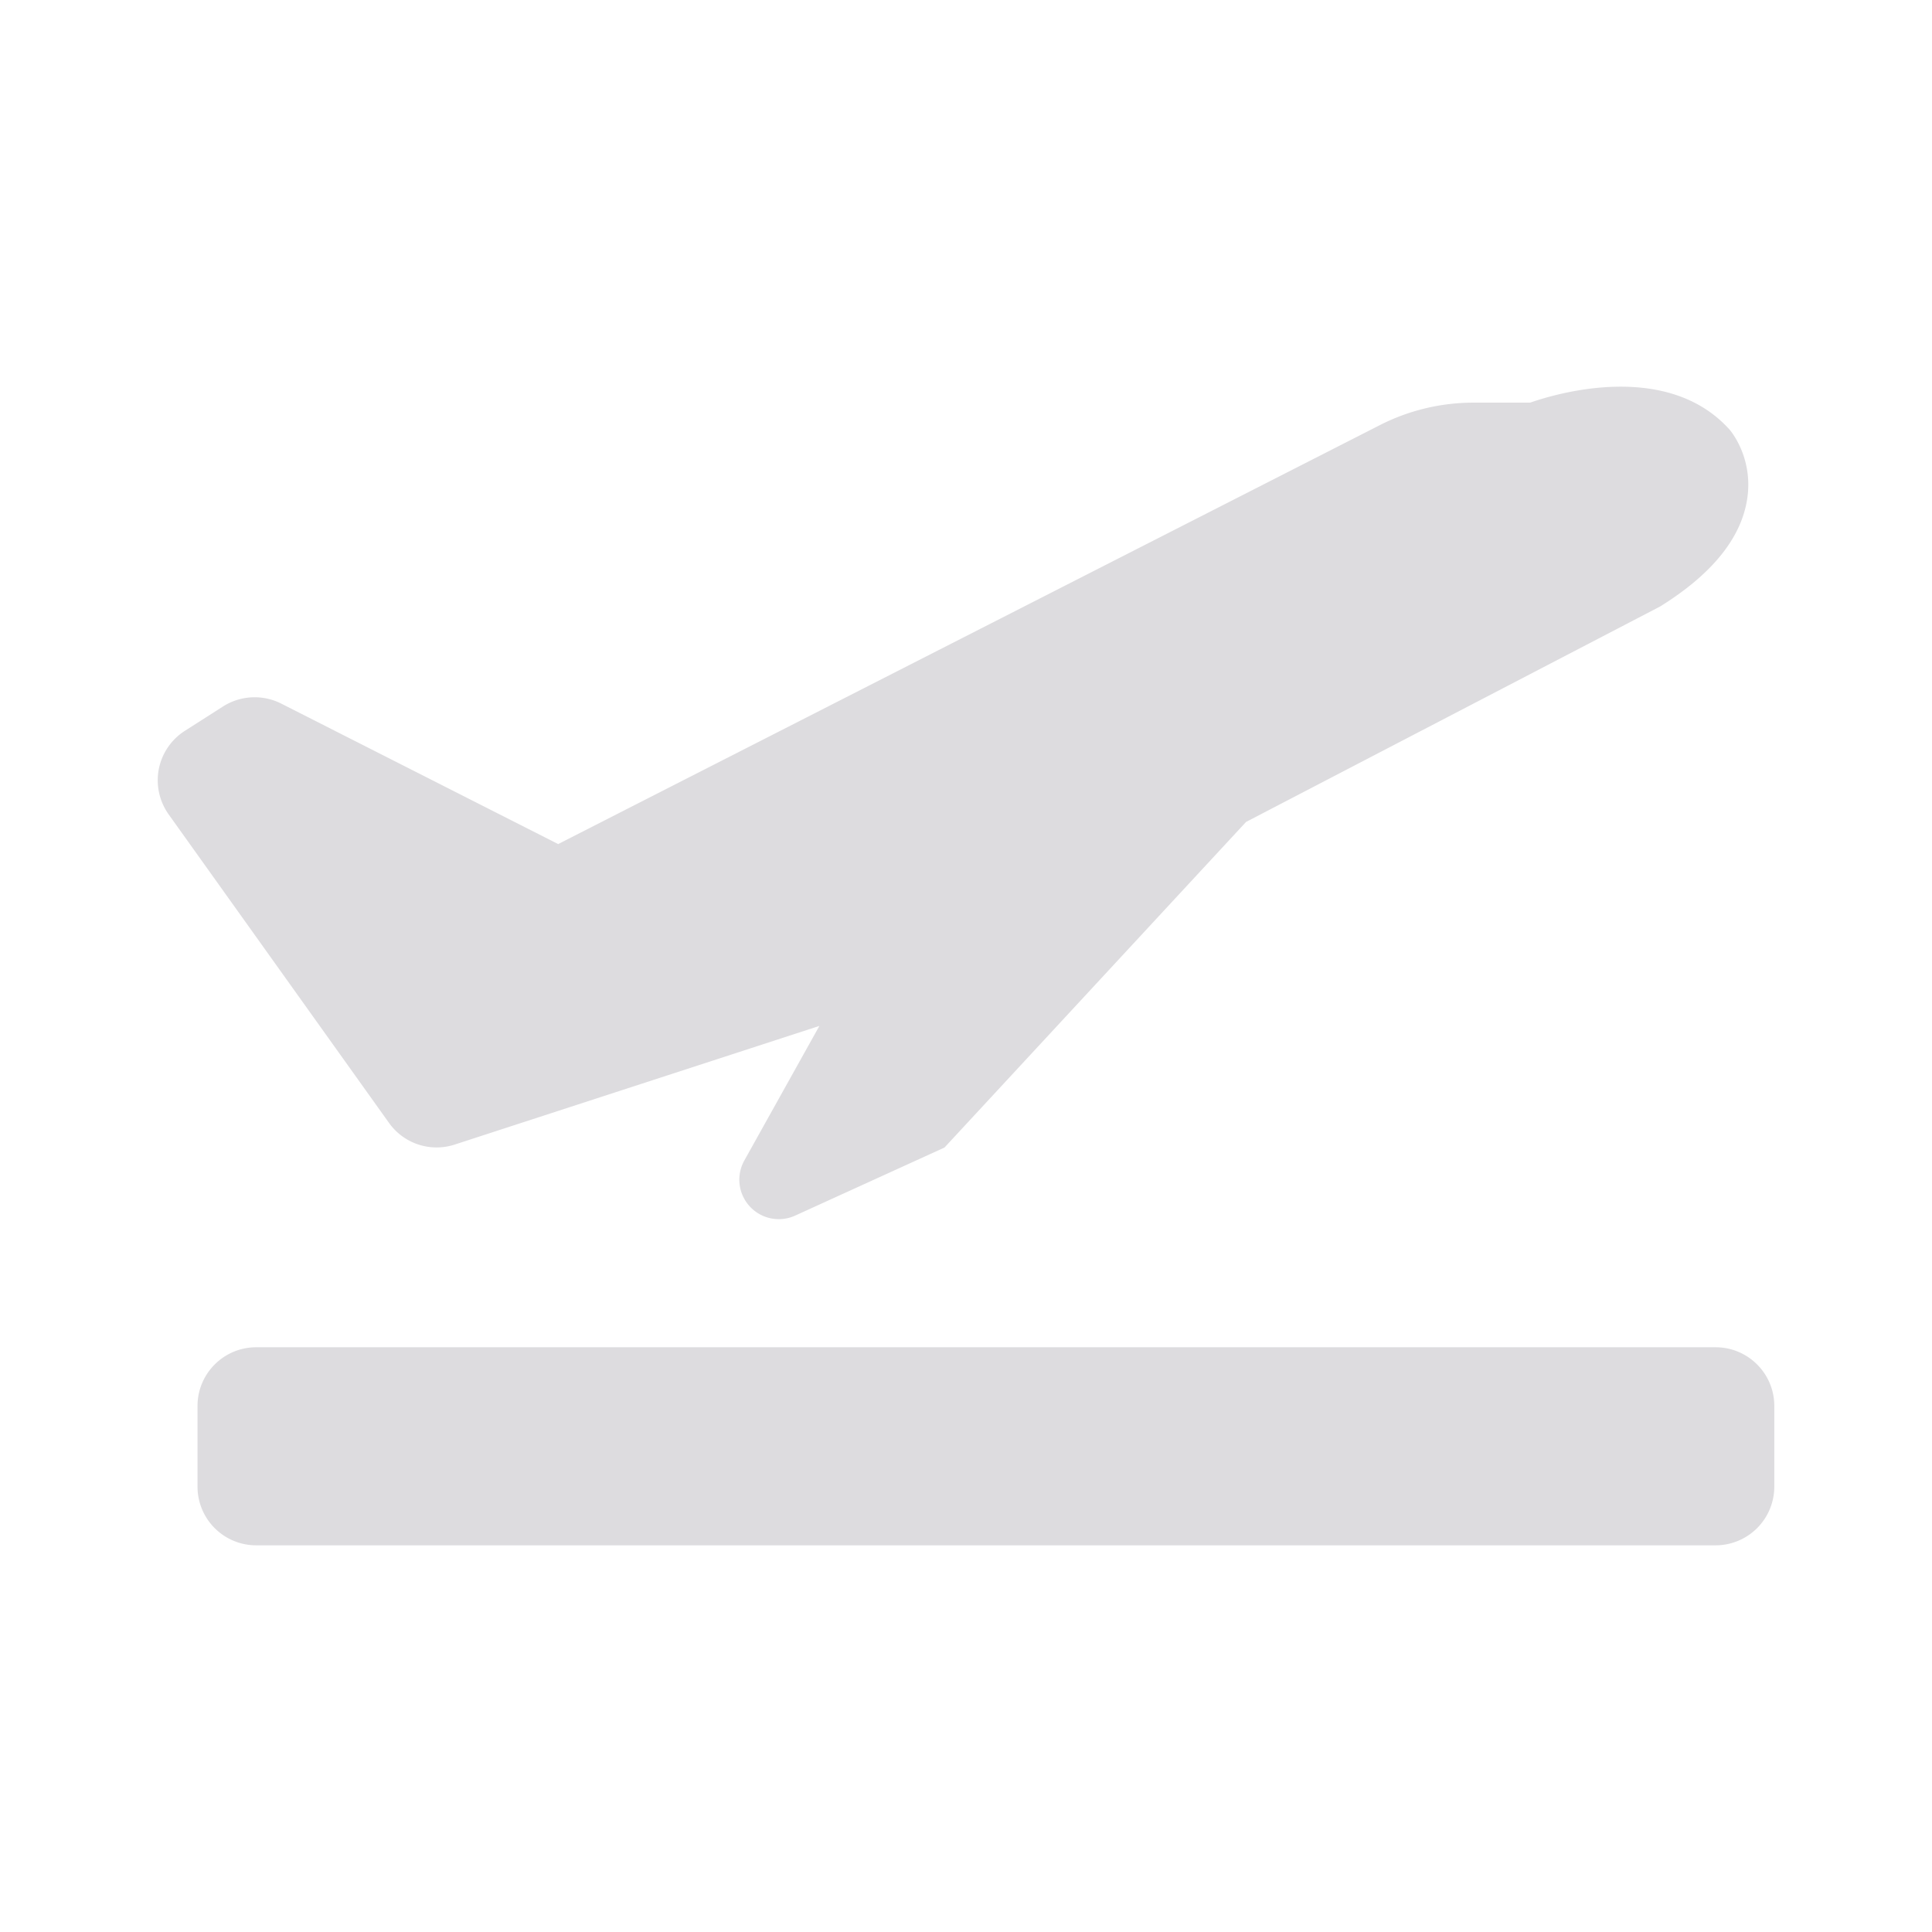 <svg xmlns="http://www.w3.org/2000/svg" version="1.1" xmlns:xlink="http://www.w3.org/1999/xlink" width="512" height="512" x="0" y="0" viewBox="0 0 64 64" style="enable-background:new 0 0 512 512" xml:space="preserve" class=""><g><path d="M8.486 44.63h48.347c1.072 0 1.943.871 1.943 1.943v2.674a1.945 1.945 0 0 1-1.944 1.944H8.486a1.944 1.944 0 0 1-1.943-1.943v-2.674c0-1.073.871-1.944 1.944-1.944zM15.066 37.914l12.077-3.929-2.488 4.461a1.307 1.307 0 0 0 1.682 1.824l4.95-2.256 9.99-10.786 13.718-7.138c1.694-1.053 2.661-2.235 2.875-3.513.222-1.321-.46-2.207-.57-2.339-2.062-2.301-5.739-1.205-6.612-.9h-1.882a6.835 6.835 0 0 0-3.093.743L18.49 27.961l-9.177-4.655a1.952 1.952 0 0 0-1.924.096l-1.267.809a1.948 1.948 0 0 0-.862 1.269 1.95 1.95 0 0 0 .327 1.498l7.297 10.216a1.935 1.935 0 0 0 2.183.72z" fill="#dddcdf" opacity="1" data-original="#000000"></path></g></svg>